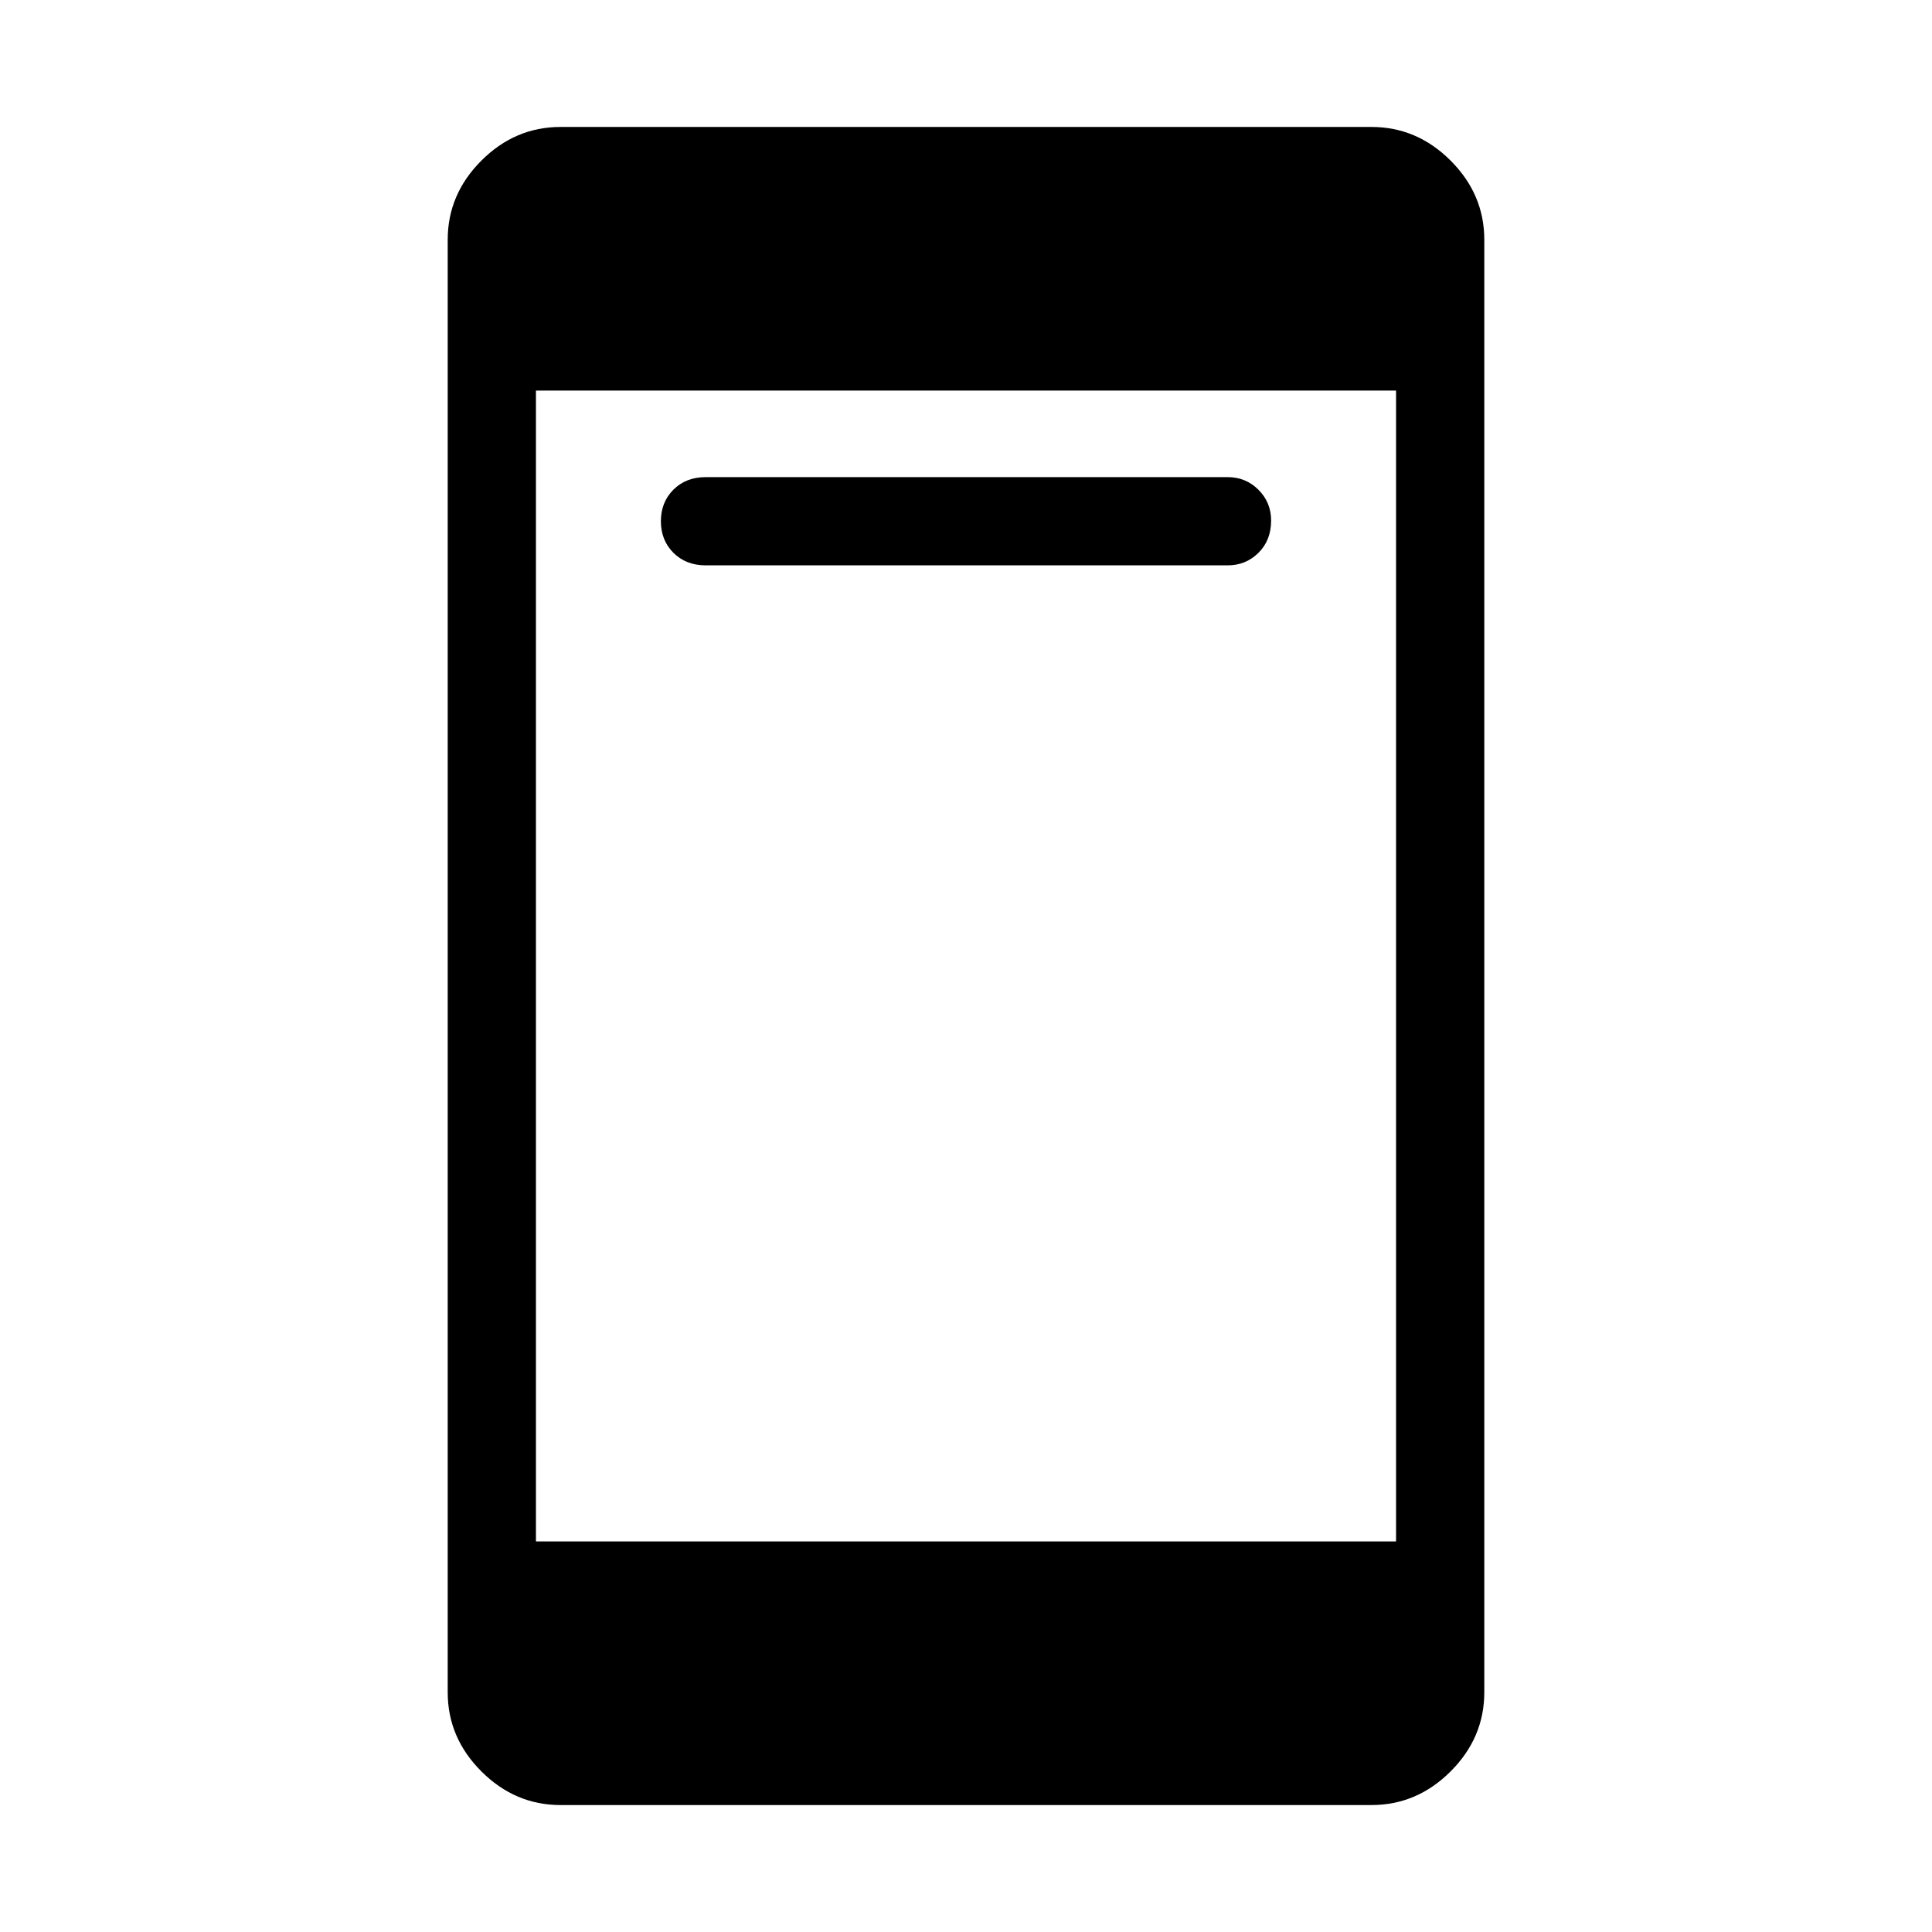 <svg xmlns="http://www.w3.org/2000/svg" height="48" viewBox="0 -960 960 960" width="48"><path d="M350.65-679.08q-9.79 0-16.03-6.23-6.23-6.24-6.23-15.7 0-9.45 6.23-15.68 6.24-6.23 16.03-6.23h259.39q9 0 15.29 6.29 6.28 6.29 6.28 15.29 0 9.8-6.28 16.03-6.29 6.23-15.29 6.23H350.65Zm-72.12 616q-22.6 0-39.34-16.73-16.73-16.73-16.73-39.33v-721.72q0-22.6 16.73-39.33 16.74-16.73 39.34-16.73h402.94q22.6 0 39.34 16.73 16.73 16.73 16.73 39.33v721.72q0 22.6-16.73 39.33-16.74 16.73-39.34 16.73H278.53Zm-12.22-131h427.38v-571.84H266.31v571.84Z"/></svg>